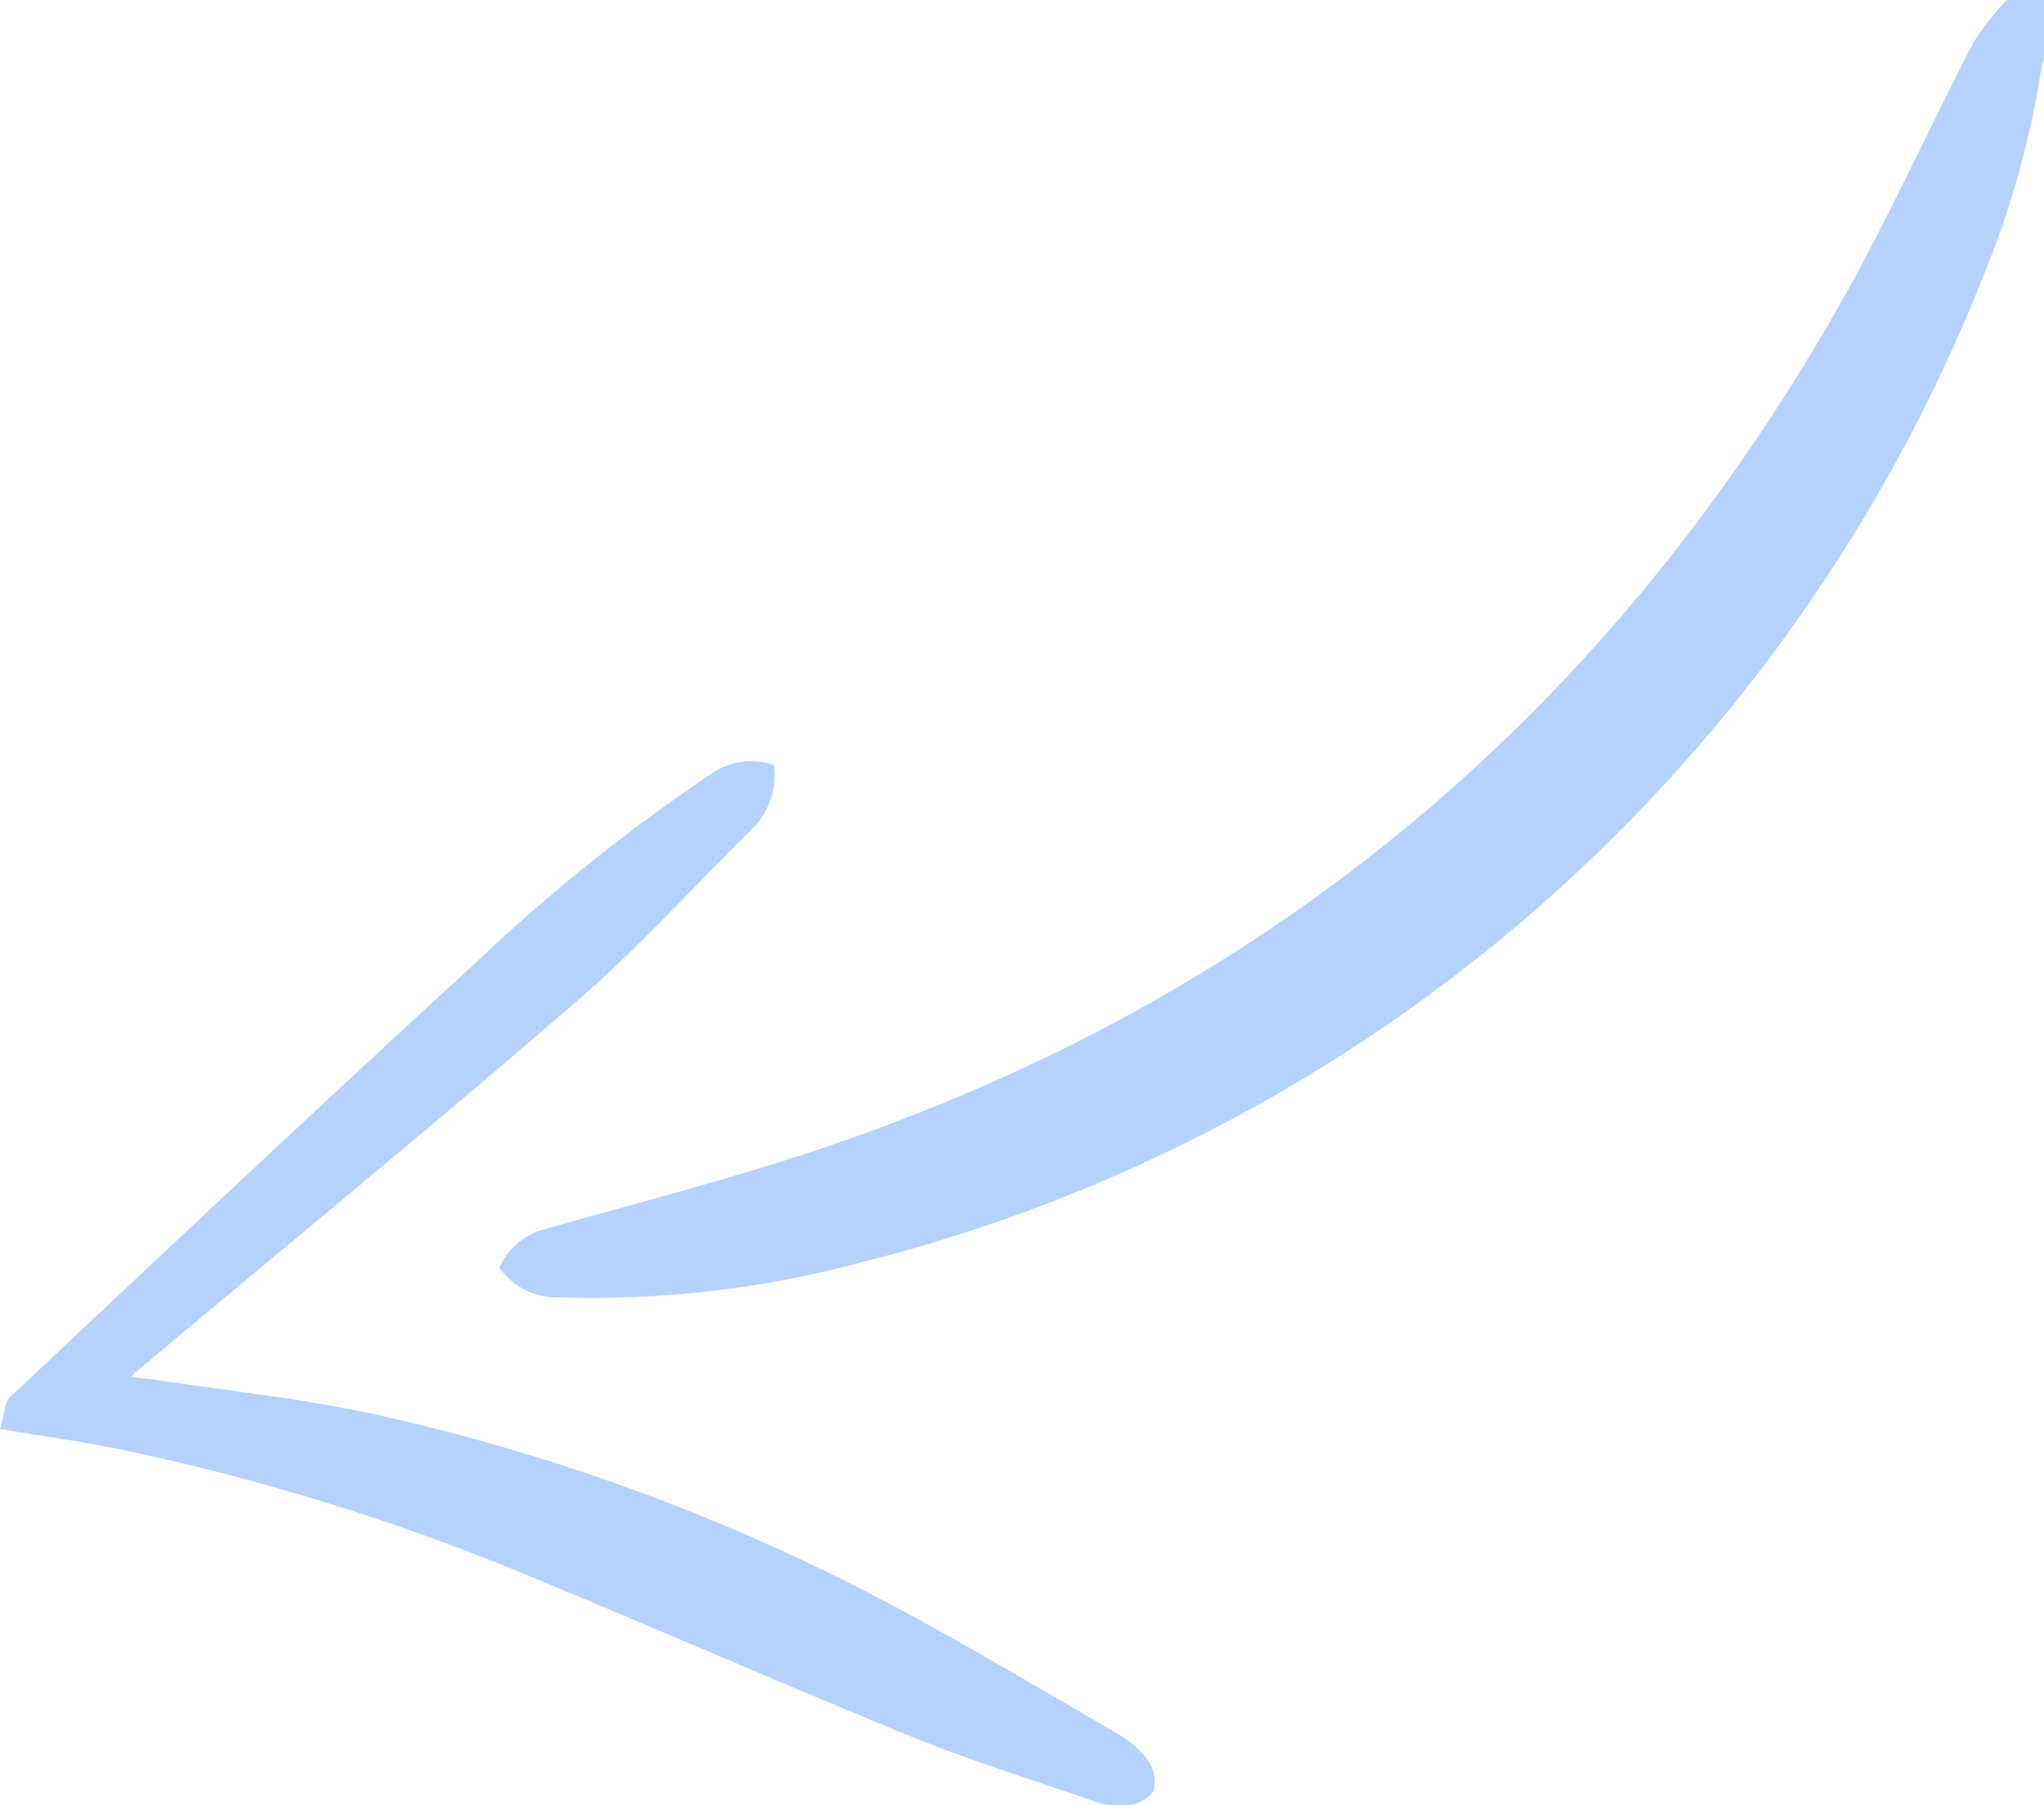 <svg width="197" height="174" viewBox="0 0 197 174" fill="none" xmlns="http://www.w3.org/2000/svg">
<g clip-path="url(#clip0_43_1861)">
<path d="M193.399 0C192.214 1.244 191.151 2.6 190.226 4.049C185.74 12.685 181.767 21.621 176.923 30.054C154.338 69.392 121.612 96.547 78.662 110.873C70.083 113.736 61.302 115.988 52.581 118.456C51.606 118.699 50.698 119.16 49.925 119.805C49.153 120.451 48.535 121.263 48.119 122.181C48.747 123.082 49.586 123.815 50.561 124.316C51.536 124.817 52.619 125.071 53.714 125.056C63.718 125.389 73.714 124.222 83.374 121.594C107.547 115.449 129.923 103.632 148.662 87.114C167.401 70.597 181.969 49.85 191.168 26.58C193.836 20.09 195.719 13.301 196.776 6.361C196.839 6.096 196.931 5.839 197.05 5.594V0H193.399Z" fill="#B5D2FE"/>
<path d="M-6.86646e-05 137.753C4.176 138.448 7.898 138.951 11.573 139.706C25.832 142.695 39.763 147.089 53.163 152.822C64.915 157.685 76.547 162.812 88.323 167.592C93.871 169.844 99.621 171.604 105.312 173.581C106.387 173.979 107.536 174.135 108.677 174.036C109.176 173.986 109.659 173.831 110.095 173.581C110.531 173.332 110.909 172.993 111.206 172.587C111.324 172.095 111.336 171.584 111.239 171.088C111.142 170.591 110.94 170.122 110.645 169.712C109.906 168.692 108.958 167.843 107.865 167.22C101.077 163.255 94.312 159.243 87.404 155.493C71.278 146.734 54.01 140.283 36.102 136.328C29.302 134.83 22.334 134.124 15.438 133.069C14.603 132.938 13.756 132.866 12.587 132.722C13.326 132.087 13.78 131.656 14.293 131.249C28.073 119.689 41.996 108.286 55.597 96.511C61.622 91.3 66.979 85.323 72.646 79.741C73.402 78.957 73.97 78.01 74.307 76.972C74.644 75.934 74.741 74.833 74.591 73.752C73.56 73.395 72.459 73.294 71.38 73.456C70.302 73.619 69.279 74.041 68.399 74.686C60.453 80.045 52.963 86.055 46.005 92.654C30.972 106.453 16.094 120.432 1.241 134.423C0.429 134.89 0.418 136.435 -6.86646e-05 137.753Z" fill="#B5D2FE"/>
</g>
<defs>
<clipPath id="clip0_43_1861">
<rect width="197" height="174" fill="white" transform="matrix(-1 0 0 1 197 0)"/>
</clipPath>
</defs>
</svg>
